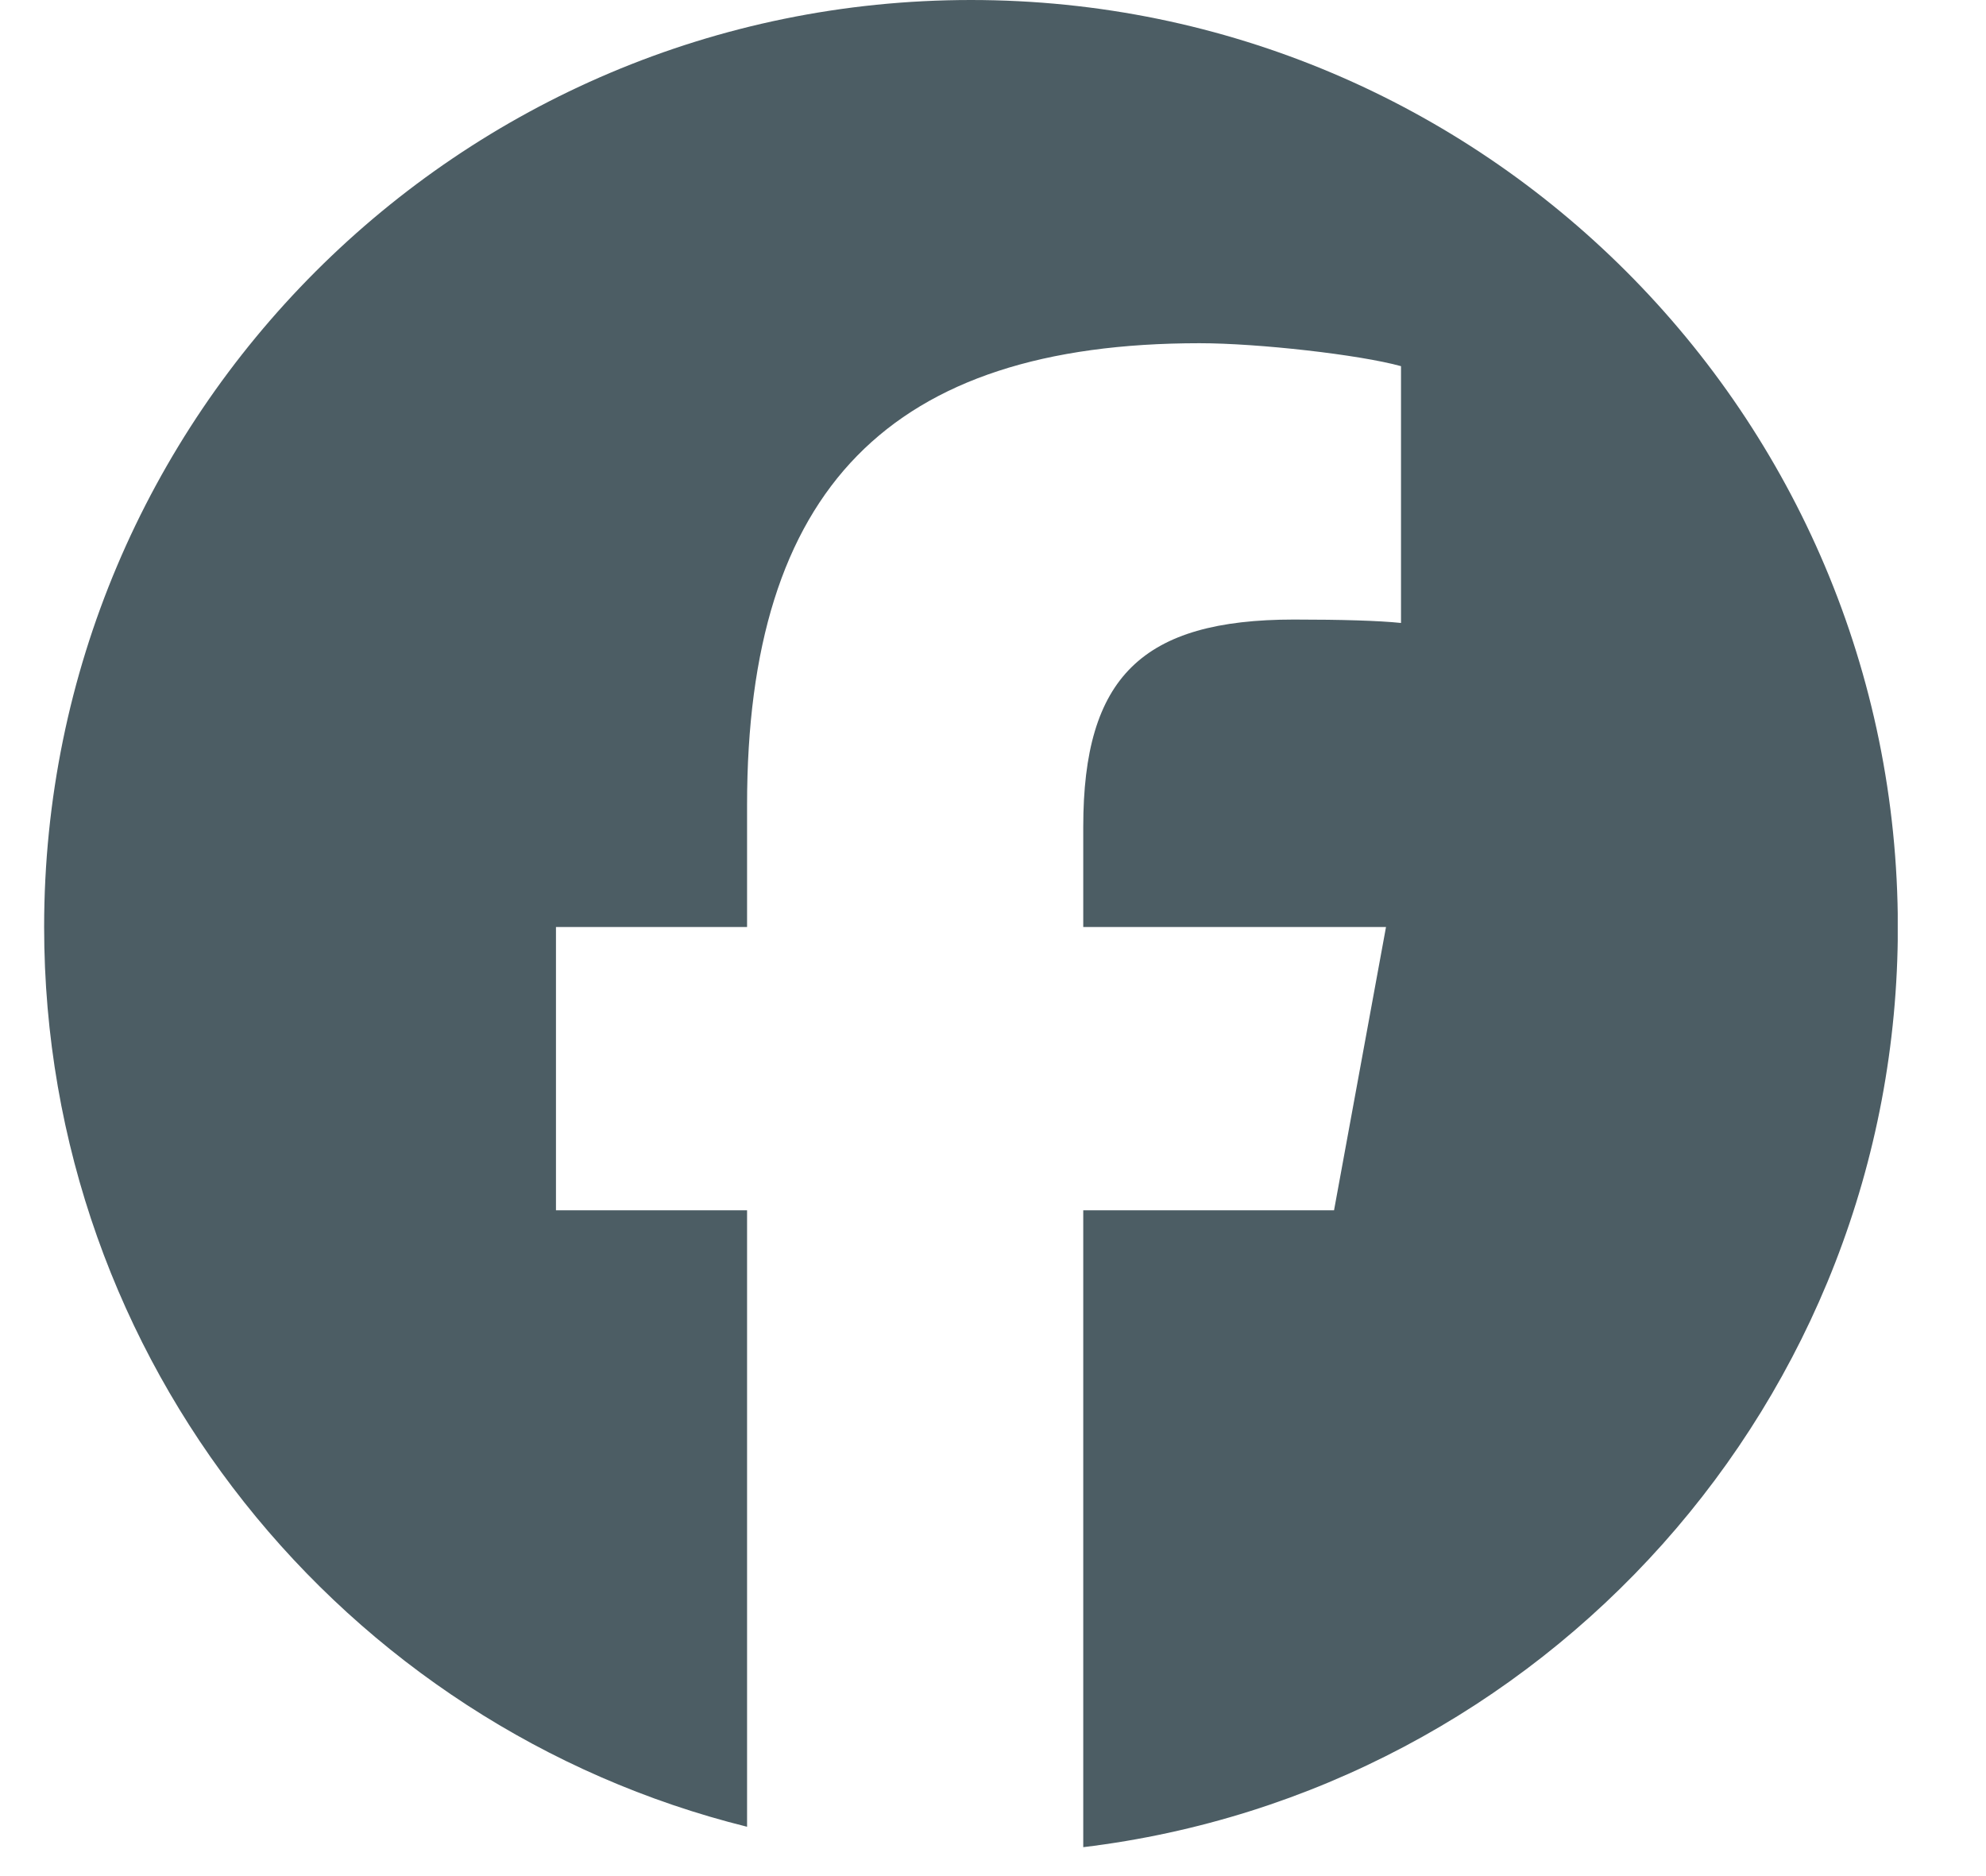 <svg width="18" height="17" viewBox="0 0 18 17" fill="none" xmlns="http://www.w3.org/2000/svg">
<g id="Social Icons" clip-path="url(#clip0_531_2856)">
<path id="Vector" d="M8.8 0C4.161 0 0.4 3.761 0.4 8.4C0.4 12.339 3.113 15.645 6.771 16.553V10.967H5.039V8.4H6.771V7.294C6.771 4.435 8.065 3.11 10.872 3.11C11.404 3.11 12.323 3.214 12.698 3.318V5.645C12.5 5.624 12.156 5.614 11.728 5.614C10.351 5.614 9.818 6.136 9.818 7.492V8.4H12.562L12.091 10.967H9.818V16.738C13.978 16.236 17.201 12.695 17.201 8.4C17.2 3.761 13.44 0 8.8 0Z" fill="#4C5D64"/>
</g>
<defs>
<clipPath id="clip0_531_2856">
<rect width="16.8" height="16.8" fill="white" transform="translate(0.4)"/>
</clipPath>
</defs>
</svg>
